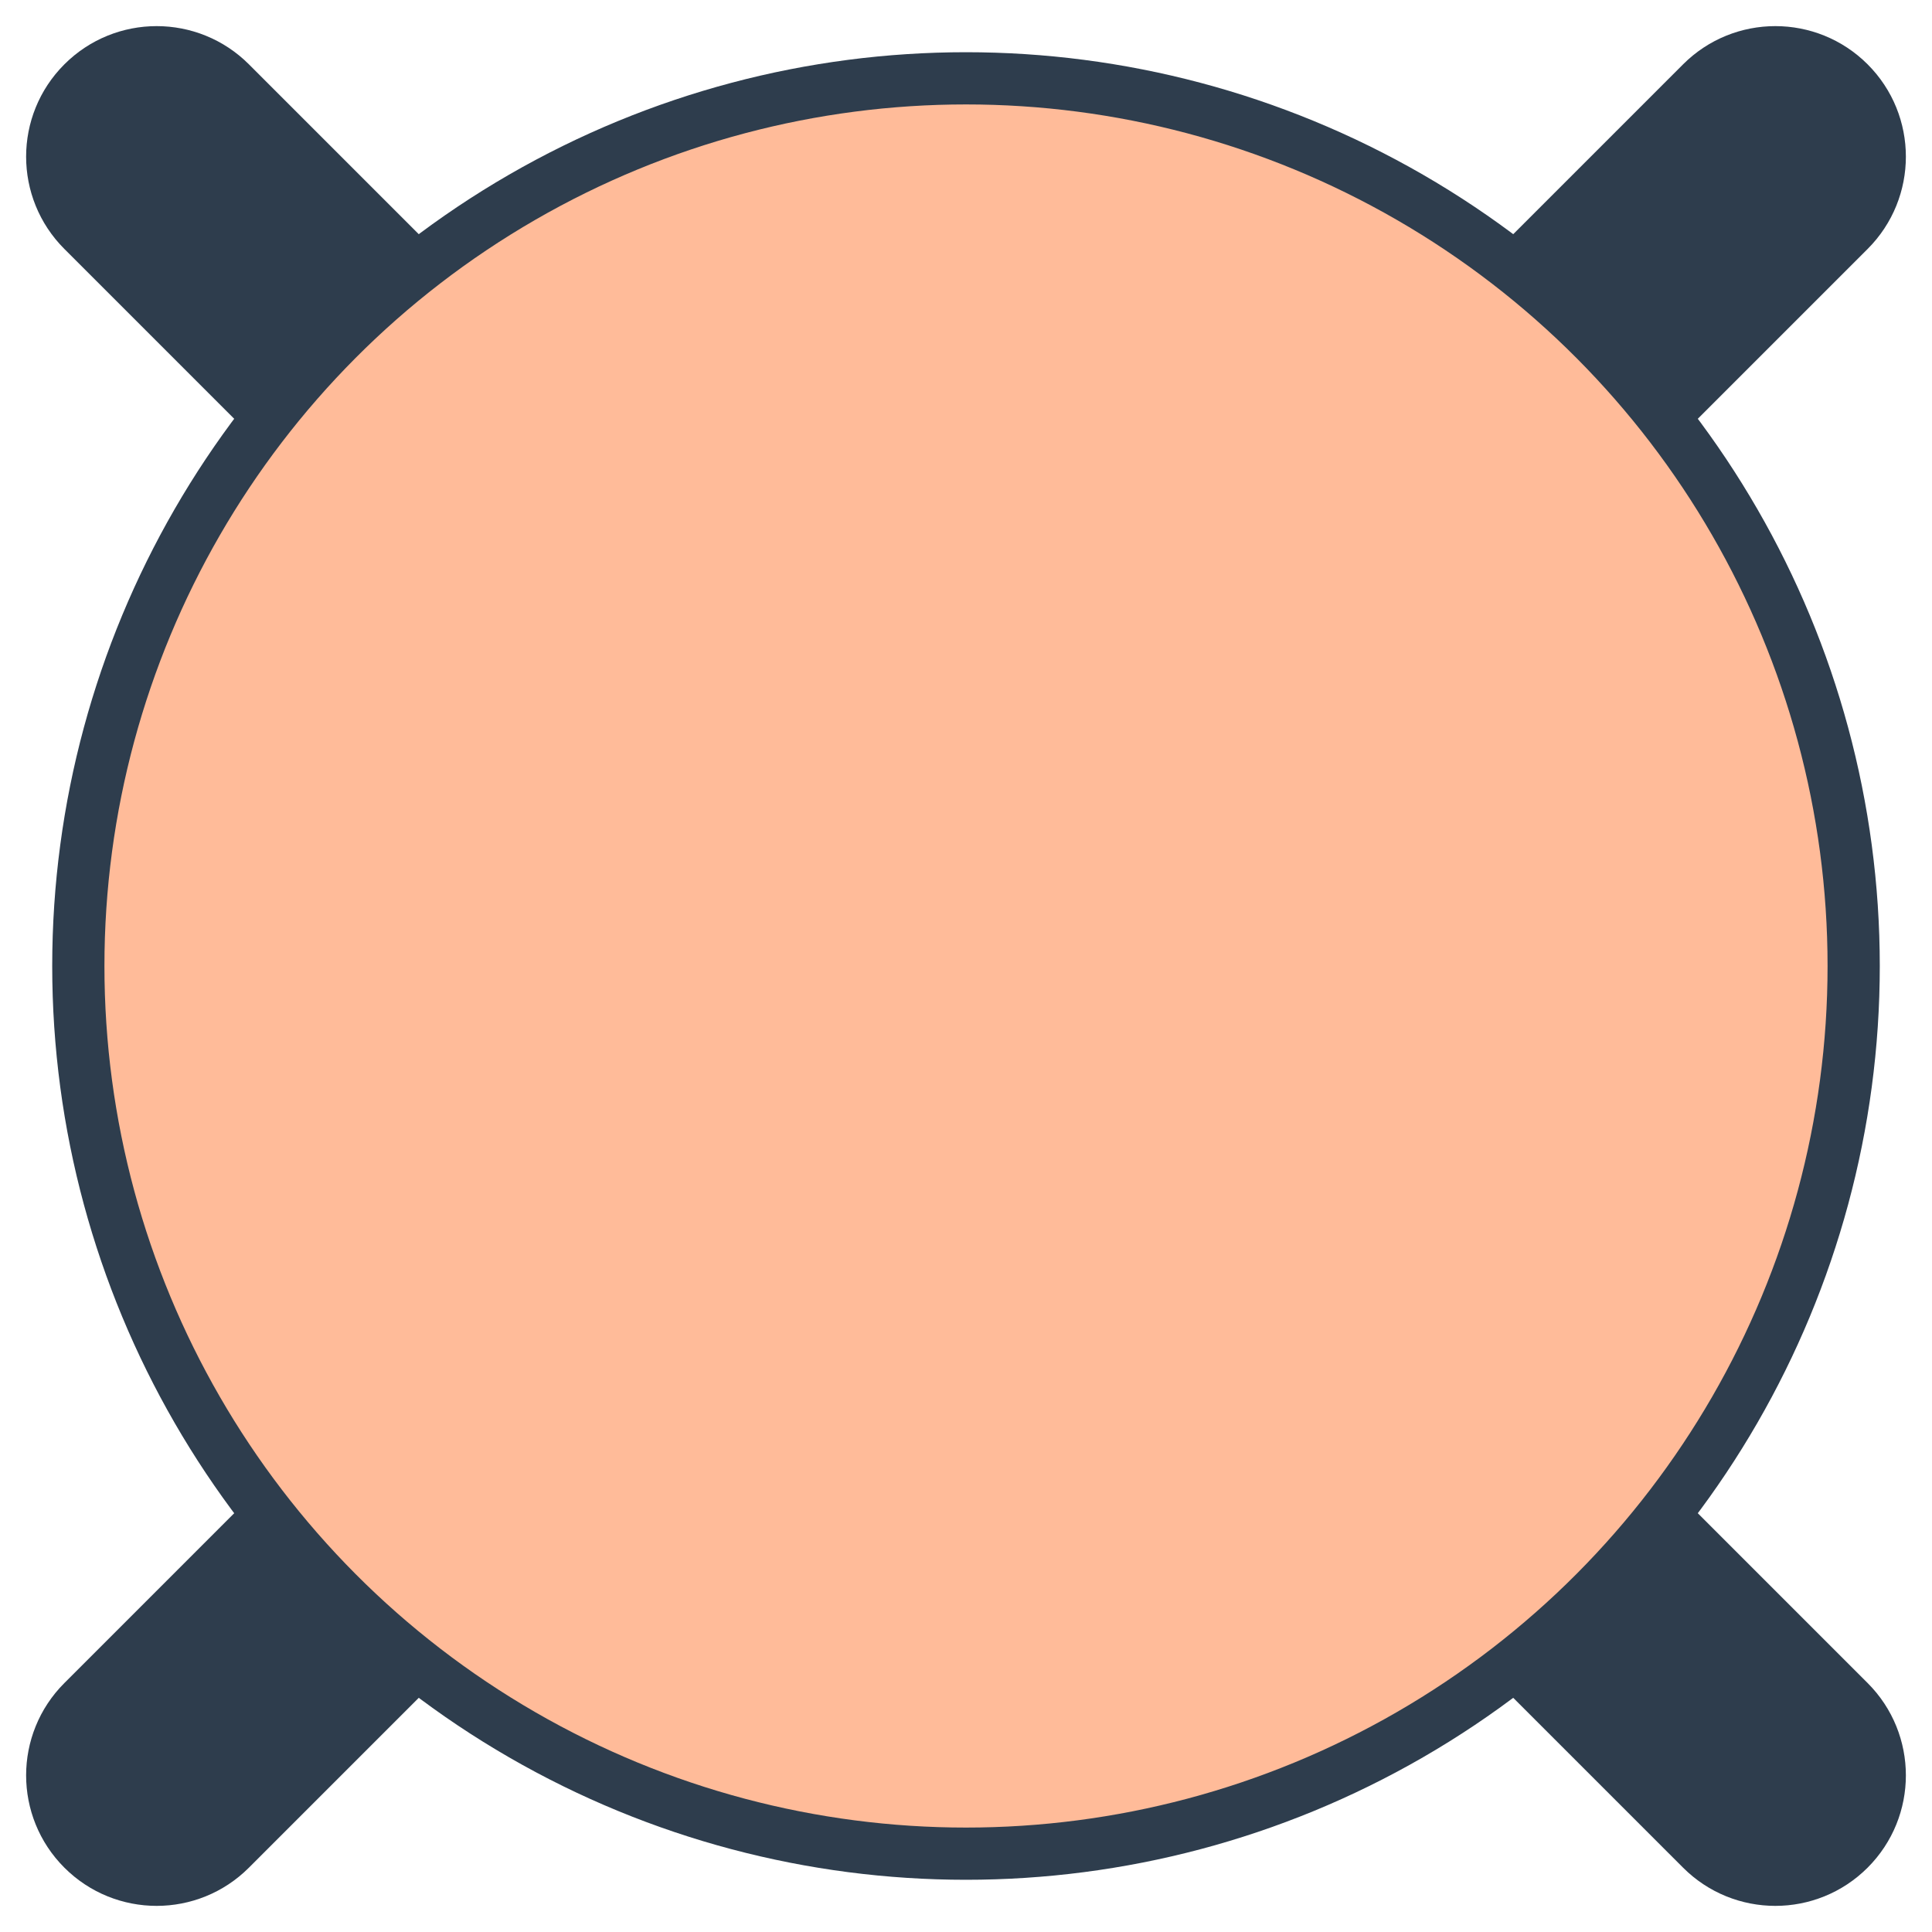 <svg width="37" height="37" viewBox="0 0 37 37" fill="none" xmlns="http://www.w3.org/2000/svg">
<path fill-rule="evenodd" clip-rule="evenodd" d="M27.586 27.586C28.367 26.805 29.633 26.805 30.414 27.586L35.414 32.586C36.195 33.367 36.195 34.633 35.414 35.414C34.633 36.195 33.367 36.195 32.586 35.414L27.586 30.414C26.805 29.633 26.805 28.367 27.586 27.586Z" fill="#2E3D4D" stroke="#2E3D4D" stroke-linecap="round"/>
<path fill-rule="evenodd" clip-rule="evenodd" d="M27.586 9.414C26.805 8.633 26.805 7.367 27.586 6.586L32.586 1.586C33.367 0.805 34.633 0.805 35.414 1.586C36.195 2.367 36.195 3.633 35.414 4.414L30.414 9.414C29.633 10.195 28.367 10.195 27.586 9.414Z" fill="#2E3D4D" stroke="#2E3D4D" stroke-linecap="round"/>
<path fill-rule="evenodd" clip-rule="evenodd" d="M9.414 27.586C10.195 28.367 10.195 29.633 9.414 30.414L4.414 35.414C3.633 36.195 2.367 36.195 1.586 35.414C0.805 34.633 0.805 33.367 1.586 32.586L6.586 27.586C7.367 26.805 8.633 26.805 9.414 27.586Z" fill="#2E3D4D" stroke="#2E3D4D" stroke-linecap="round"/>
<path fill-rule="evenodd" clip-rule="evenodd" d="M9.414 9.414C8.633 10.195 7.367 10.195 6.586 9.414L1.586 4.414C0.805 3.633 0.805 2.367 1.586 1.586C2.367 0.805 3.633 0.805 4.414 1.586L9.414 6.586C10.195 7.367 10.195 8.633 9.414 9.414Z" fill="#2E3D4D" stroke="#2E3D4D" stroke-linecap="round"/>
<circle cx="18.5" cy="18.5" r="17" fill="#FFBB99" stroke="#2E3D4D"/>
</svg>
